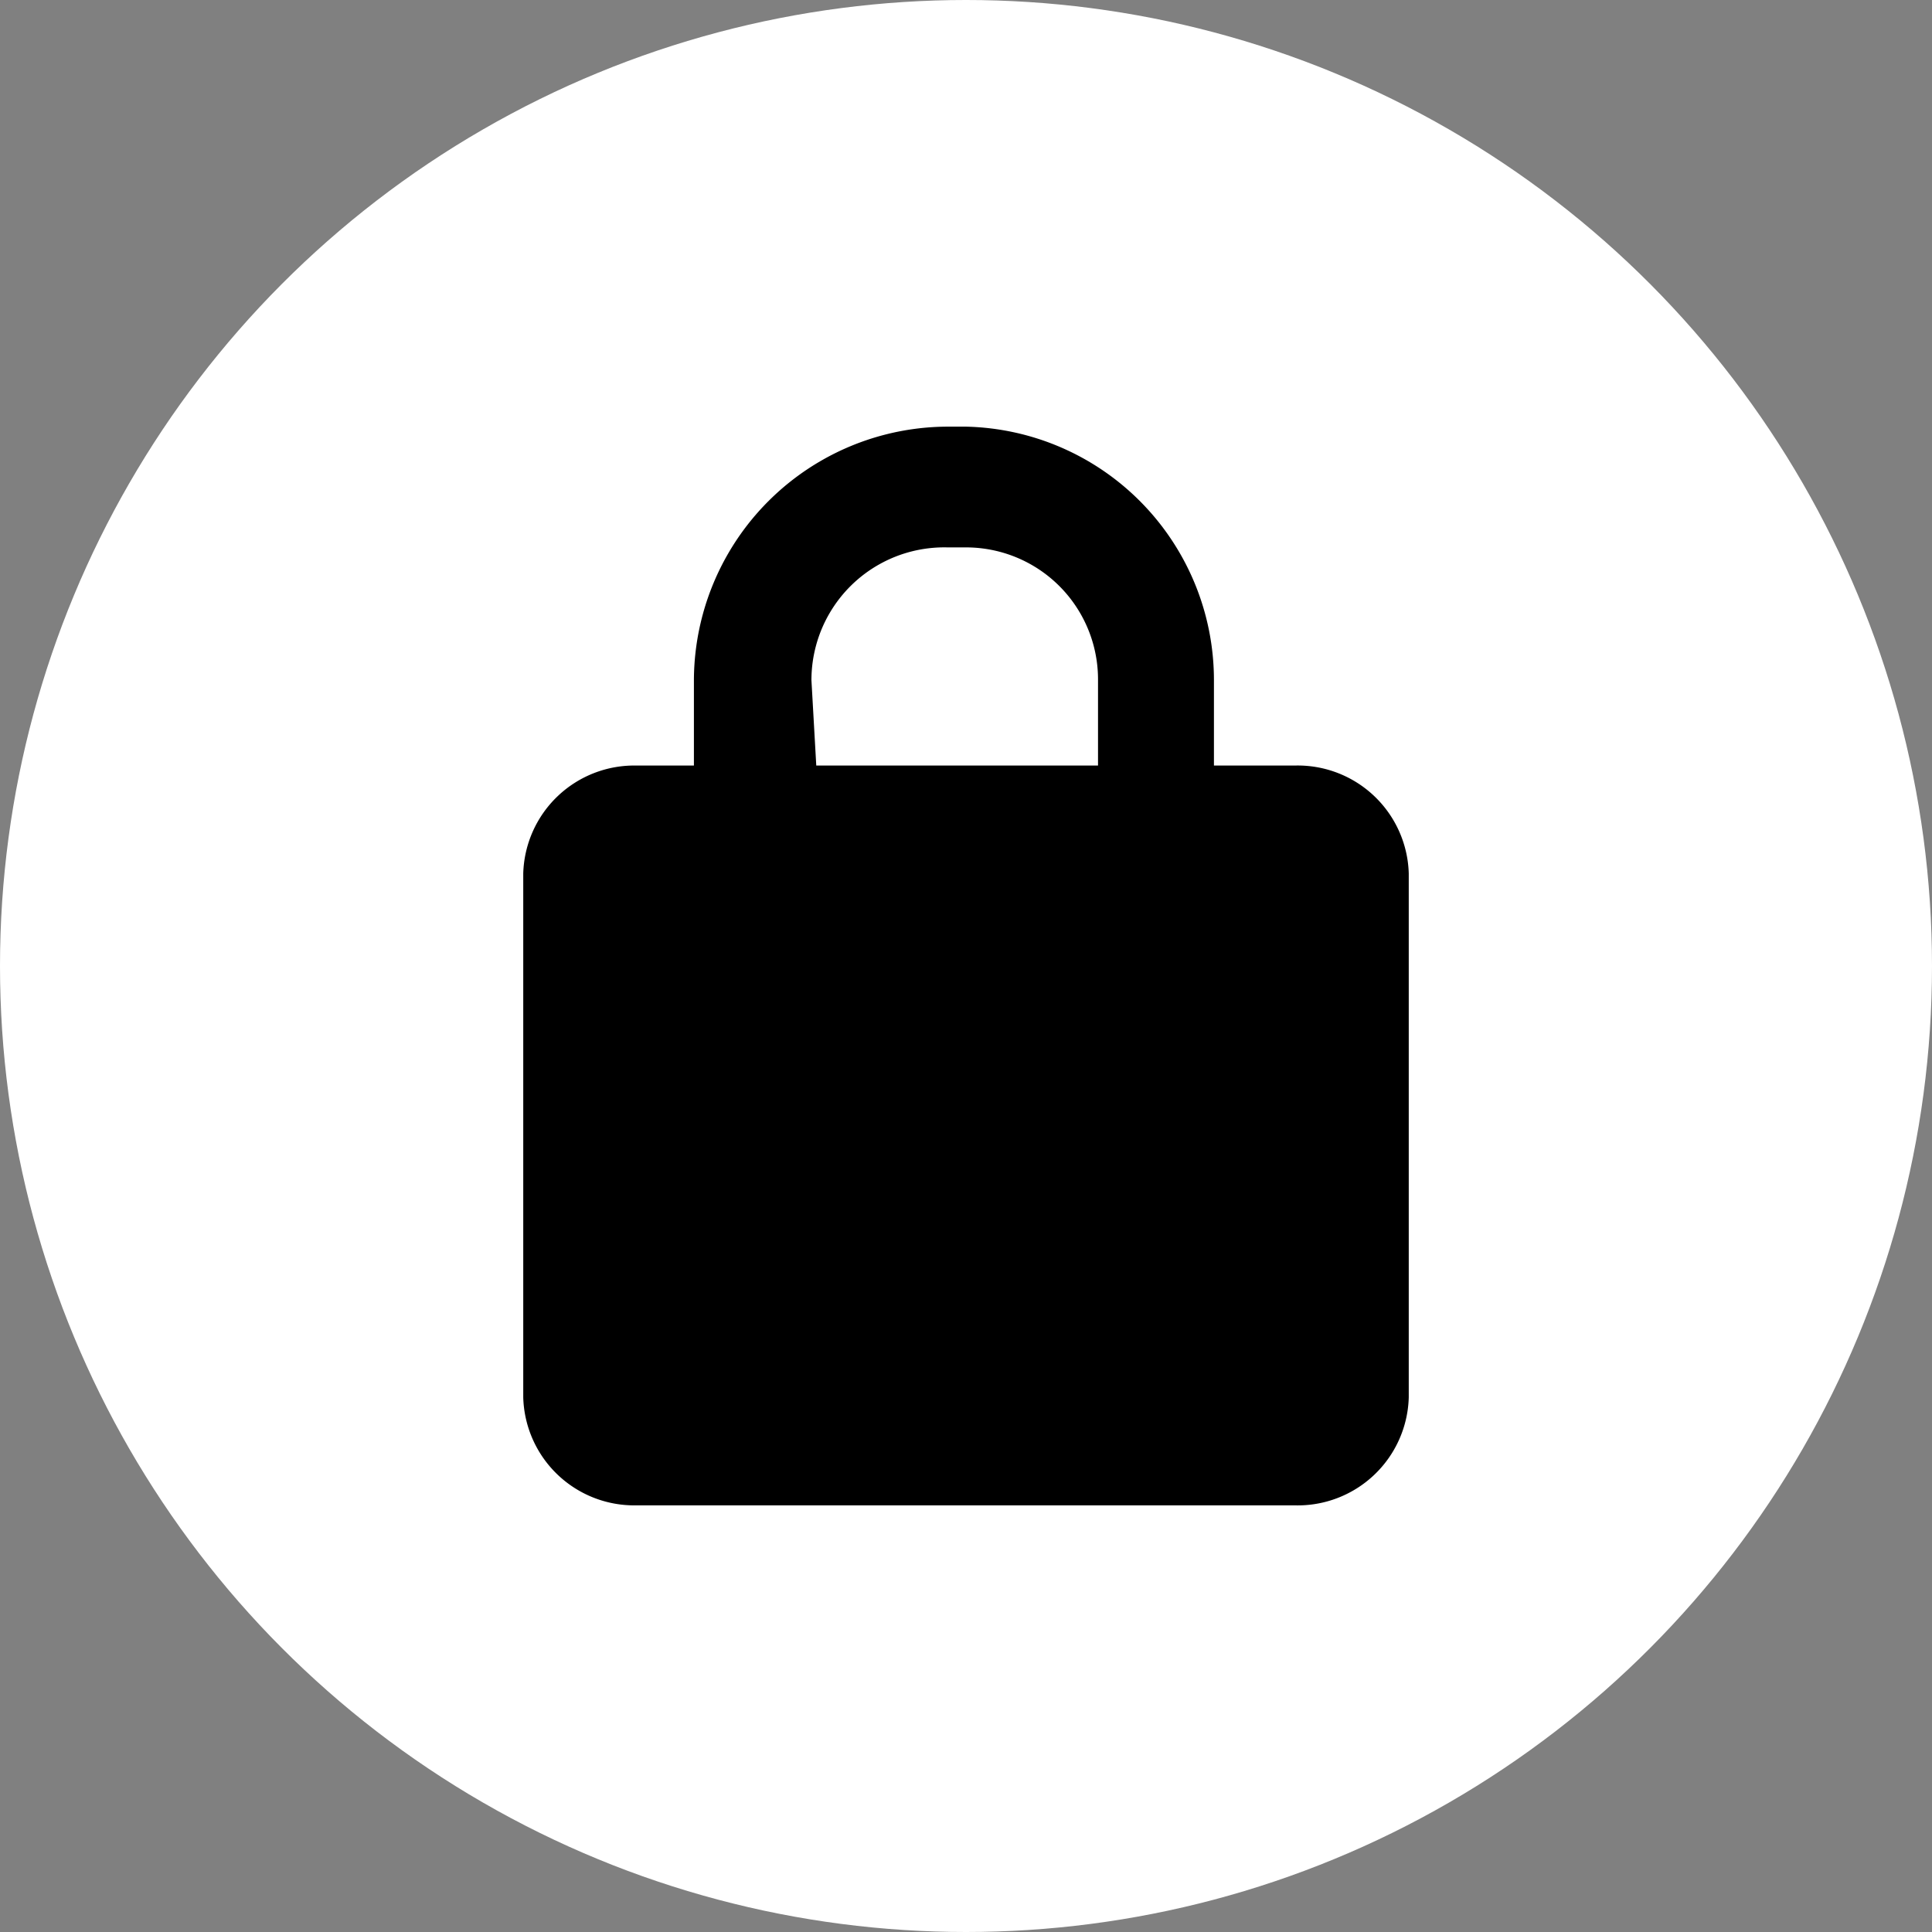 <svg id="Layer_1" data-name="Layer 1" xmlns="http://www.w3.org/2000/svg" width="24" height="24" viewBox="0 0 24 24"><rect x="0" y="0" width="24" height="24" fill="#808080" stroke="none"/><title>trade-center</title><circle cx="12" cy="12" r="12" fill="#fff"/><path d="M16.08,9.51h-1V8.45A3.15,3.15,0,0,0,12,5.3h-.21A3.16,3.16,0,0,0,8.62,8.45V9.51H7.91A1.38,1.38,0,0,0,6.5,10.85v6.51A1.38,1.38,0,0,0,7.91,18.7h8.17a1.38,1.38,0,0,0,1.42-1.34V10.85A1.38,1.38,0,0,0,16.08,9.51Zm-6-1.06A1.65,1.65,0,0,1,11.77,6.8H12a1.64,1.64,0,0,1,1.64,1.65V9.51h-3.5Z"/></svg>